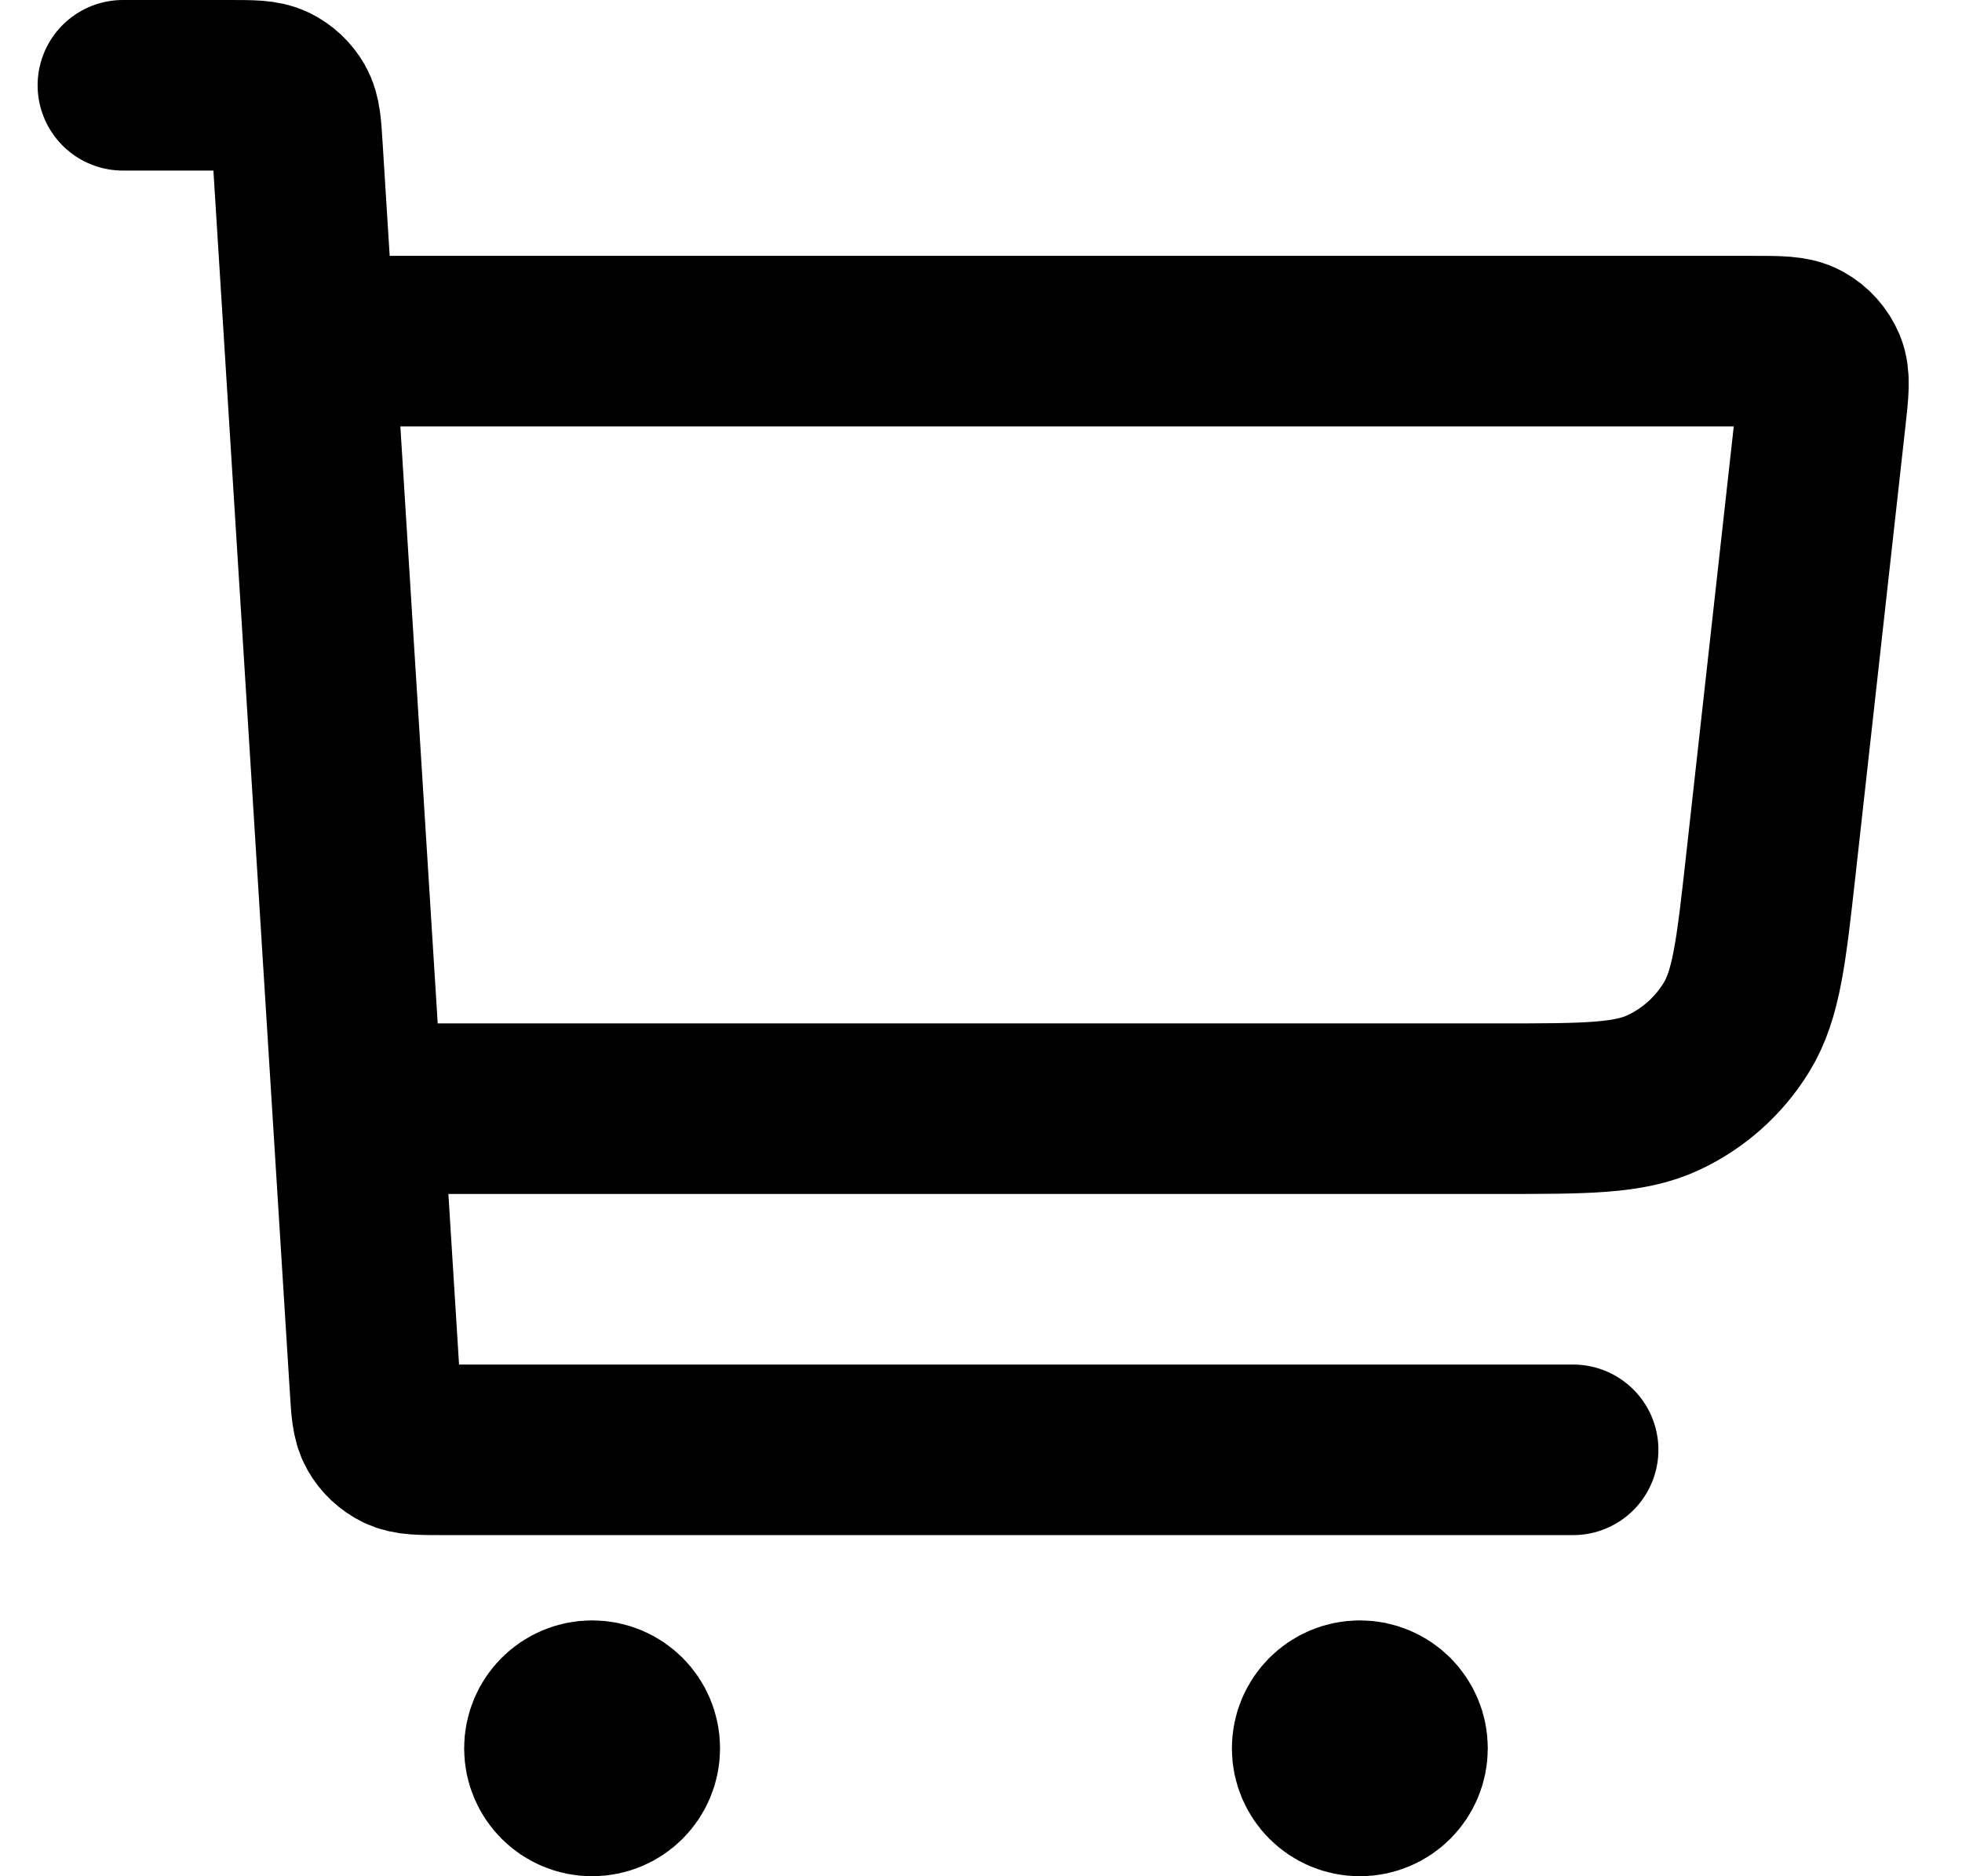 <svg width="23" height="22" viewBox="0 0 23 22" fill="none" xmlns="http://www.w3.org/2000/svg">
  <path d="M4.442 13H17.577C18.59 13 19.096 13 19.5 12.811C19.855 12.645 20.153 12.378 20.358 12.043C20.59 11.663 20.646 11.16 20.758 10.153L21.343 4.888C21.377 4.581 21.394 4.427 21.345 4.308C21.301 4.204 21.224 4.117 21.124 4.062C21.012 4 20.857 4 20.548 4H3.942M1.441 1H2.69C2.954 1 3.087 1 3.19 1.05C3.281 1.095 3.357 1.166 3.407 1.254C3.464 1.354 3.472 1.486 3.488 1.75L4.395 16.25C4.411 16.514 4.419 16.646 4.476 16.746C4.526 16.834 4.601 16.905 4.693 16.95C4.796 17 4.928 17 5.193 17H18.441M6.941 20.5H6.951M15.941 20.5H15.951M7.441 20.5C7.441 20.776 7.218 21 6.941 21C6.665 21 6.441 20.776 6.441 20.5C6.441 20.224 6.665 20 6.941 20C7.218 20 7.441 20.224 7.441 20.5ZM16.441 20.5C16.441 20.776 16.218 21 15.941 21C15.665 21 15.441 20.776 15.441 20.5C15.441 20.224 15.665 20 15.941 20C16.218 20 16.441 20.224 16.441 20.5Z" stroke="currentColor" stroke-width="2" stroke-linecap="round" stroke-linejoin="round"/>
</svg>
